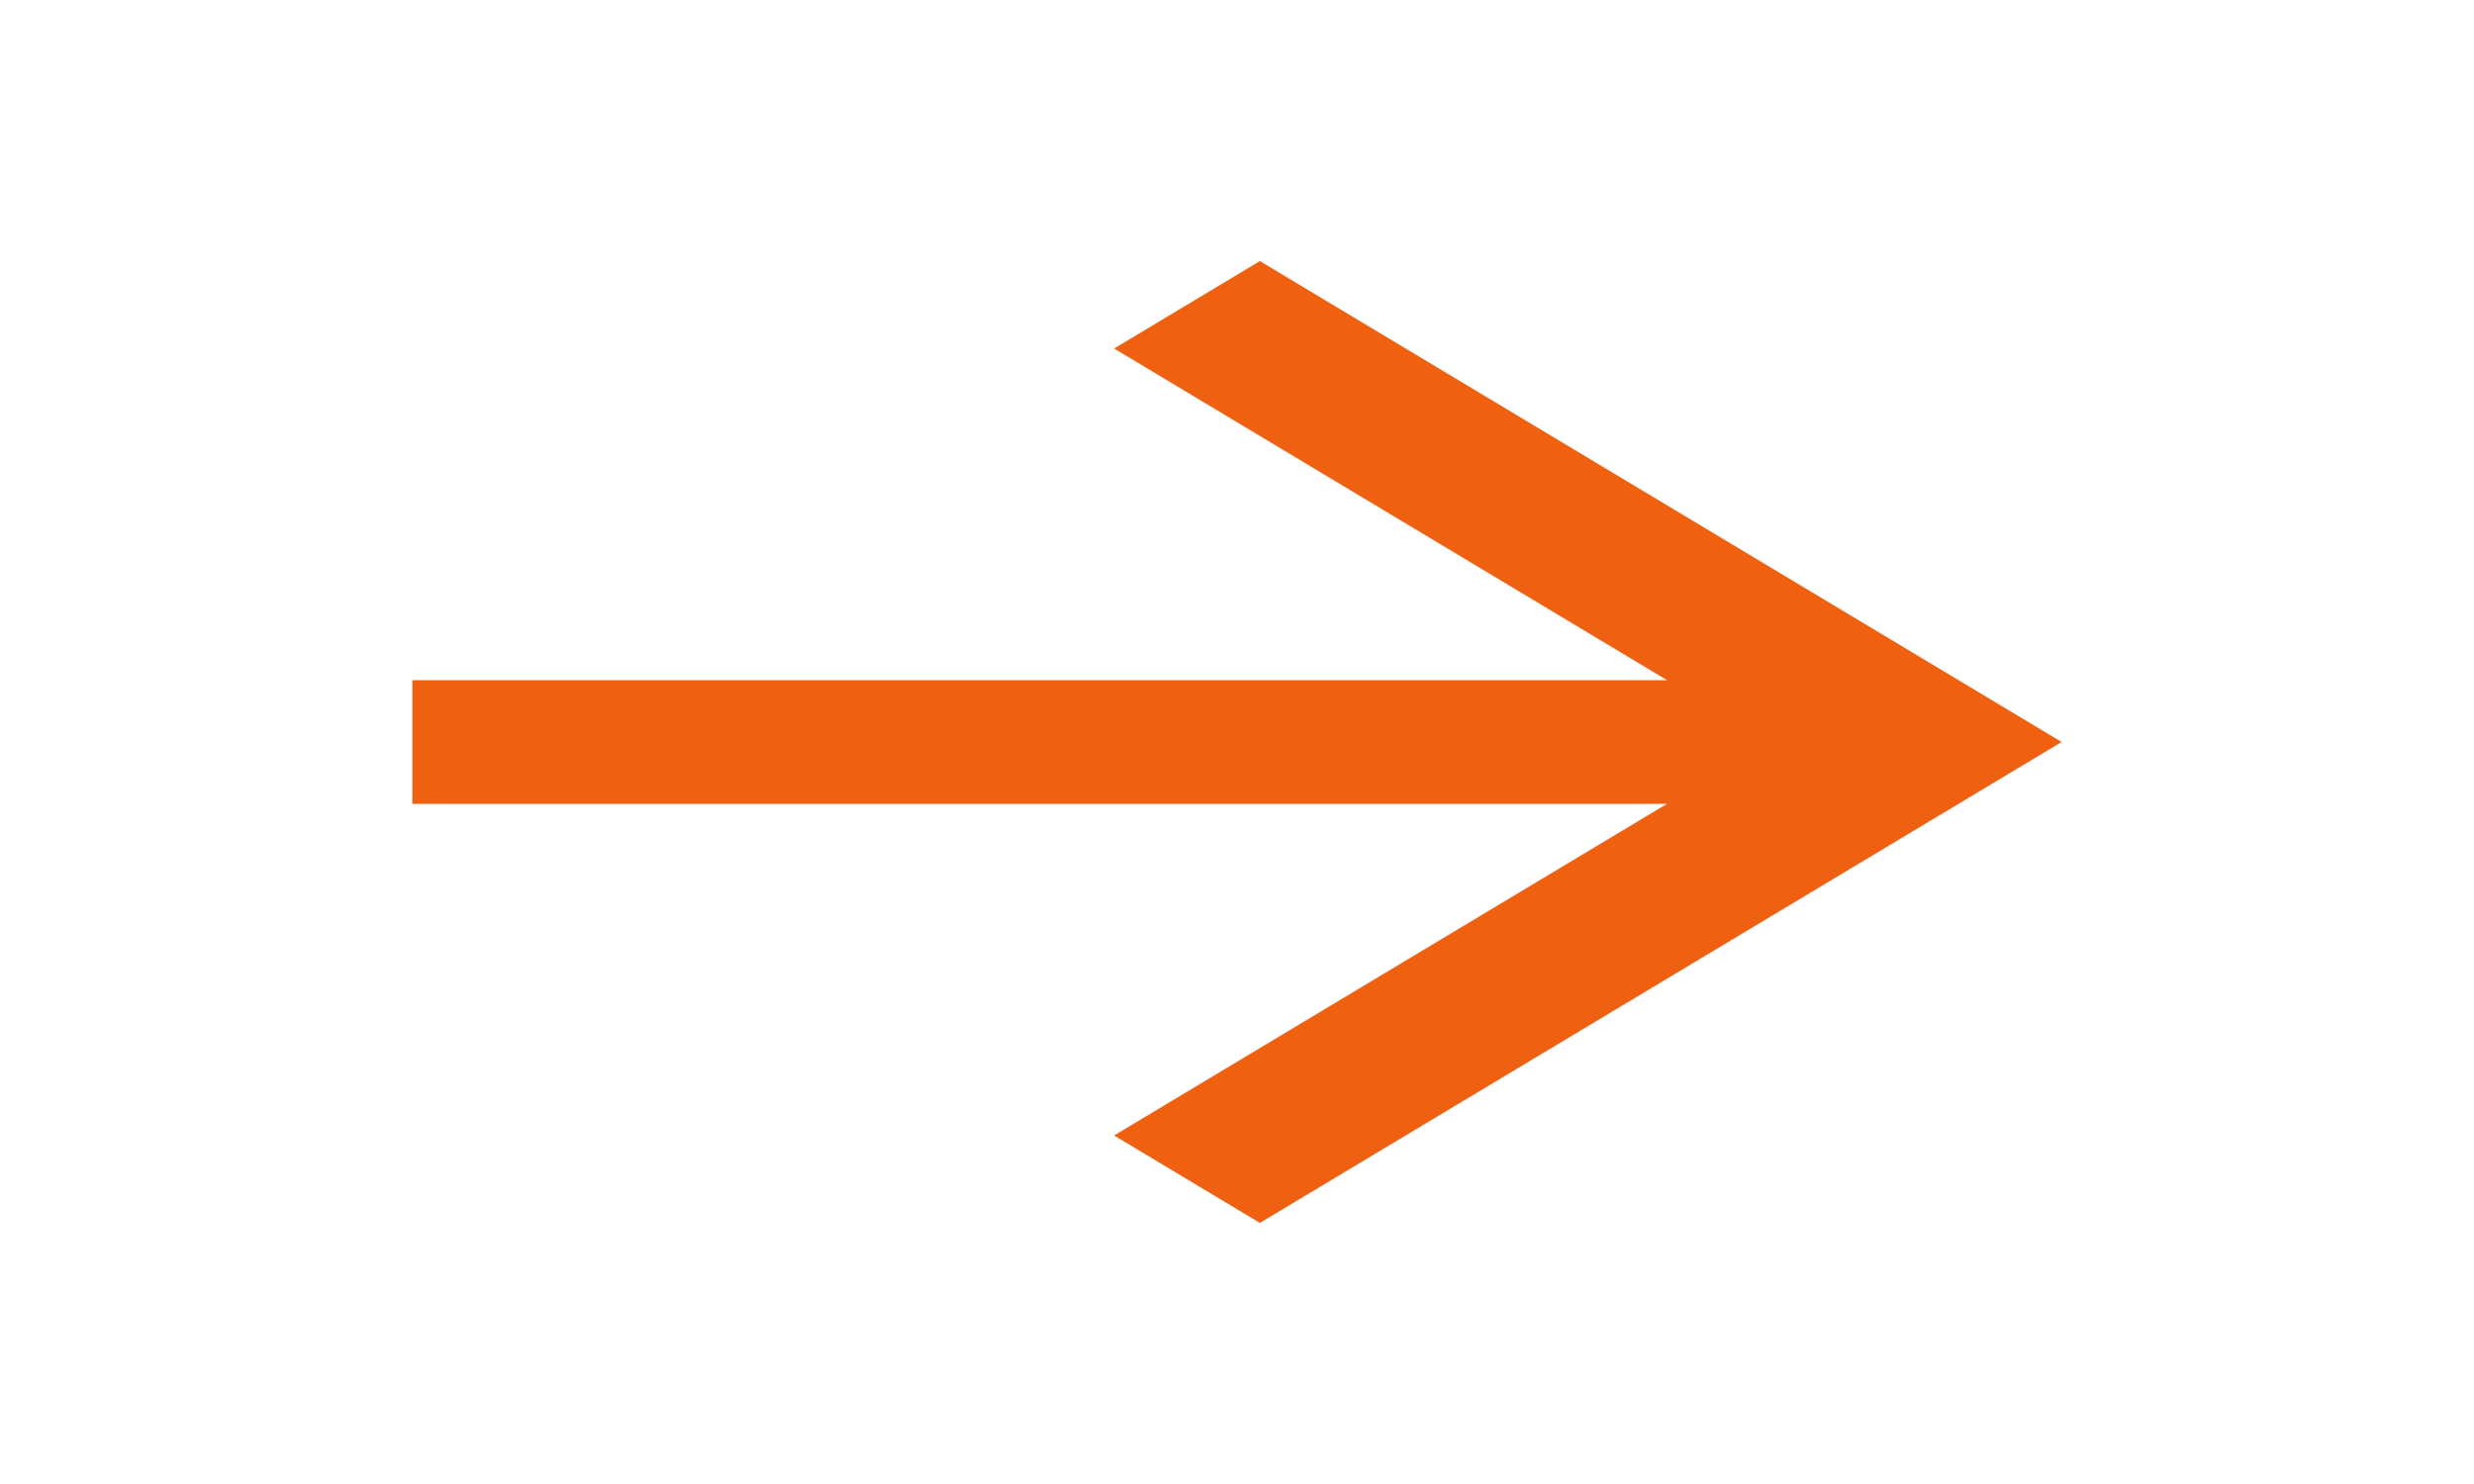 <svg width="40" height="24" viewBox="0 0 40 24" fill="none" xmlns="http://www.w3.org/2000/svg">
<path d="M26.953 11L18.013 5.636L20.37 4.222L33.333 12L20.37 19.778L18.013 18.364L26.953 13H6.667V11H26.953Z" fill="#EF6111"/>
</svg>
